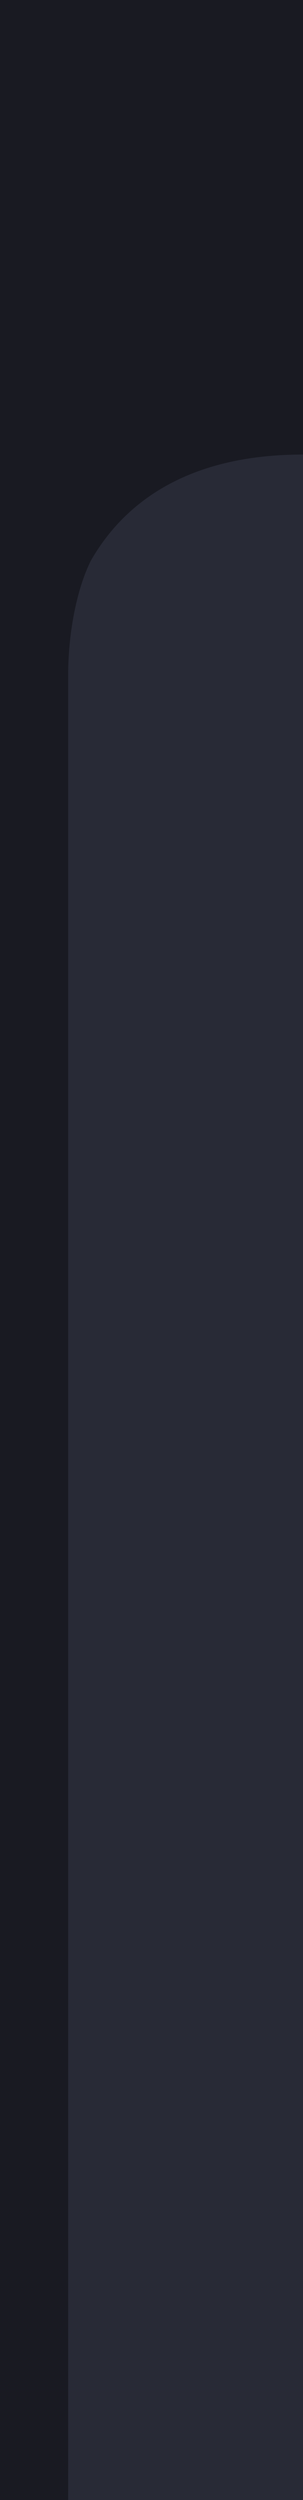 <svg xmlns="http://www.w3.org/2000/svg" xmlns:svg="http://www.w3.org/2000/svg" xmlns:xlink="http://www.w3.org/1999/xlink" id="Layer_1" x="0" y="0" version="1.1" viewBox="0 0 4 33" xml:space="preserve" style="enable-background:new 0 0 4 33"><style type="text/css">.st0{fill:#191a22}.st1{fill:#282a36}</style><rect width="4" height="33" class="st0"/><path id="path5" d="M0.9,33l0-24.1c0-0.5,0.1-1.1,0.3-1.5C1.6,6.7,2.4,6,4,6v27	C4,33,0.9,33,0.9,33z" class="st1"/></svg>